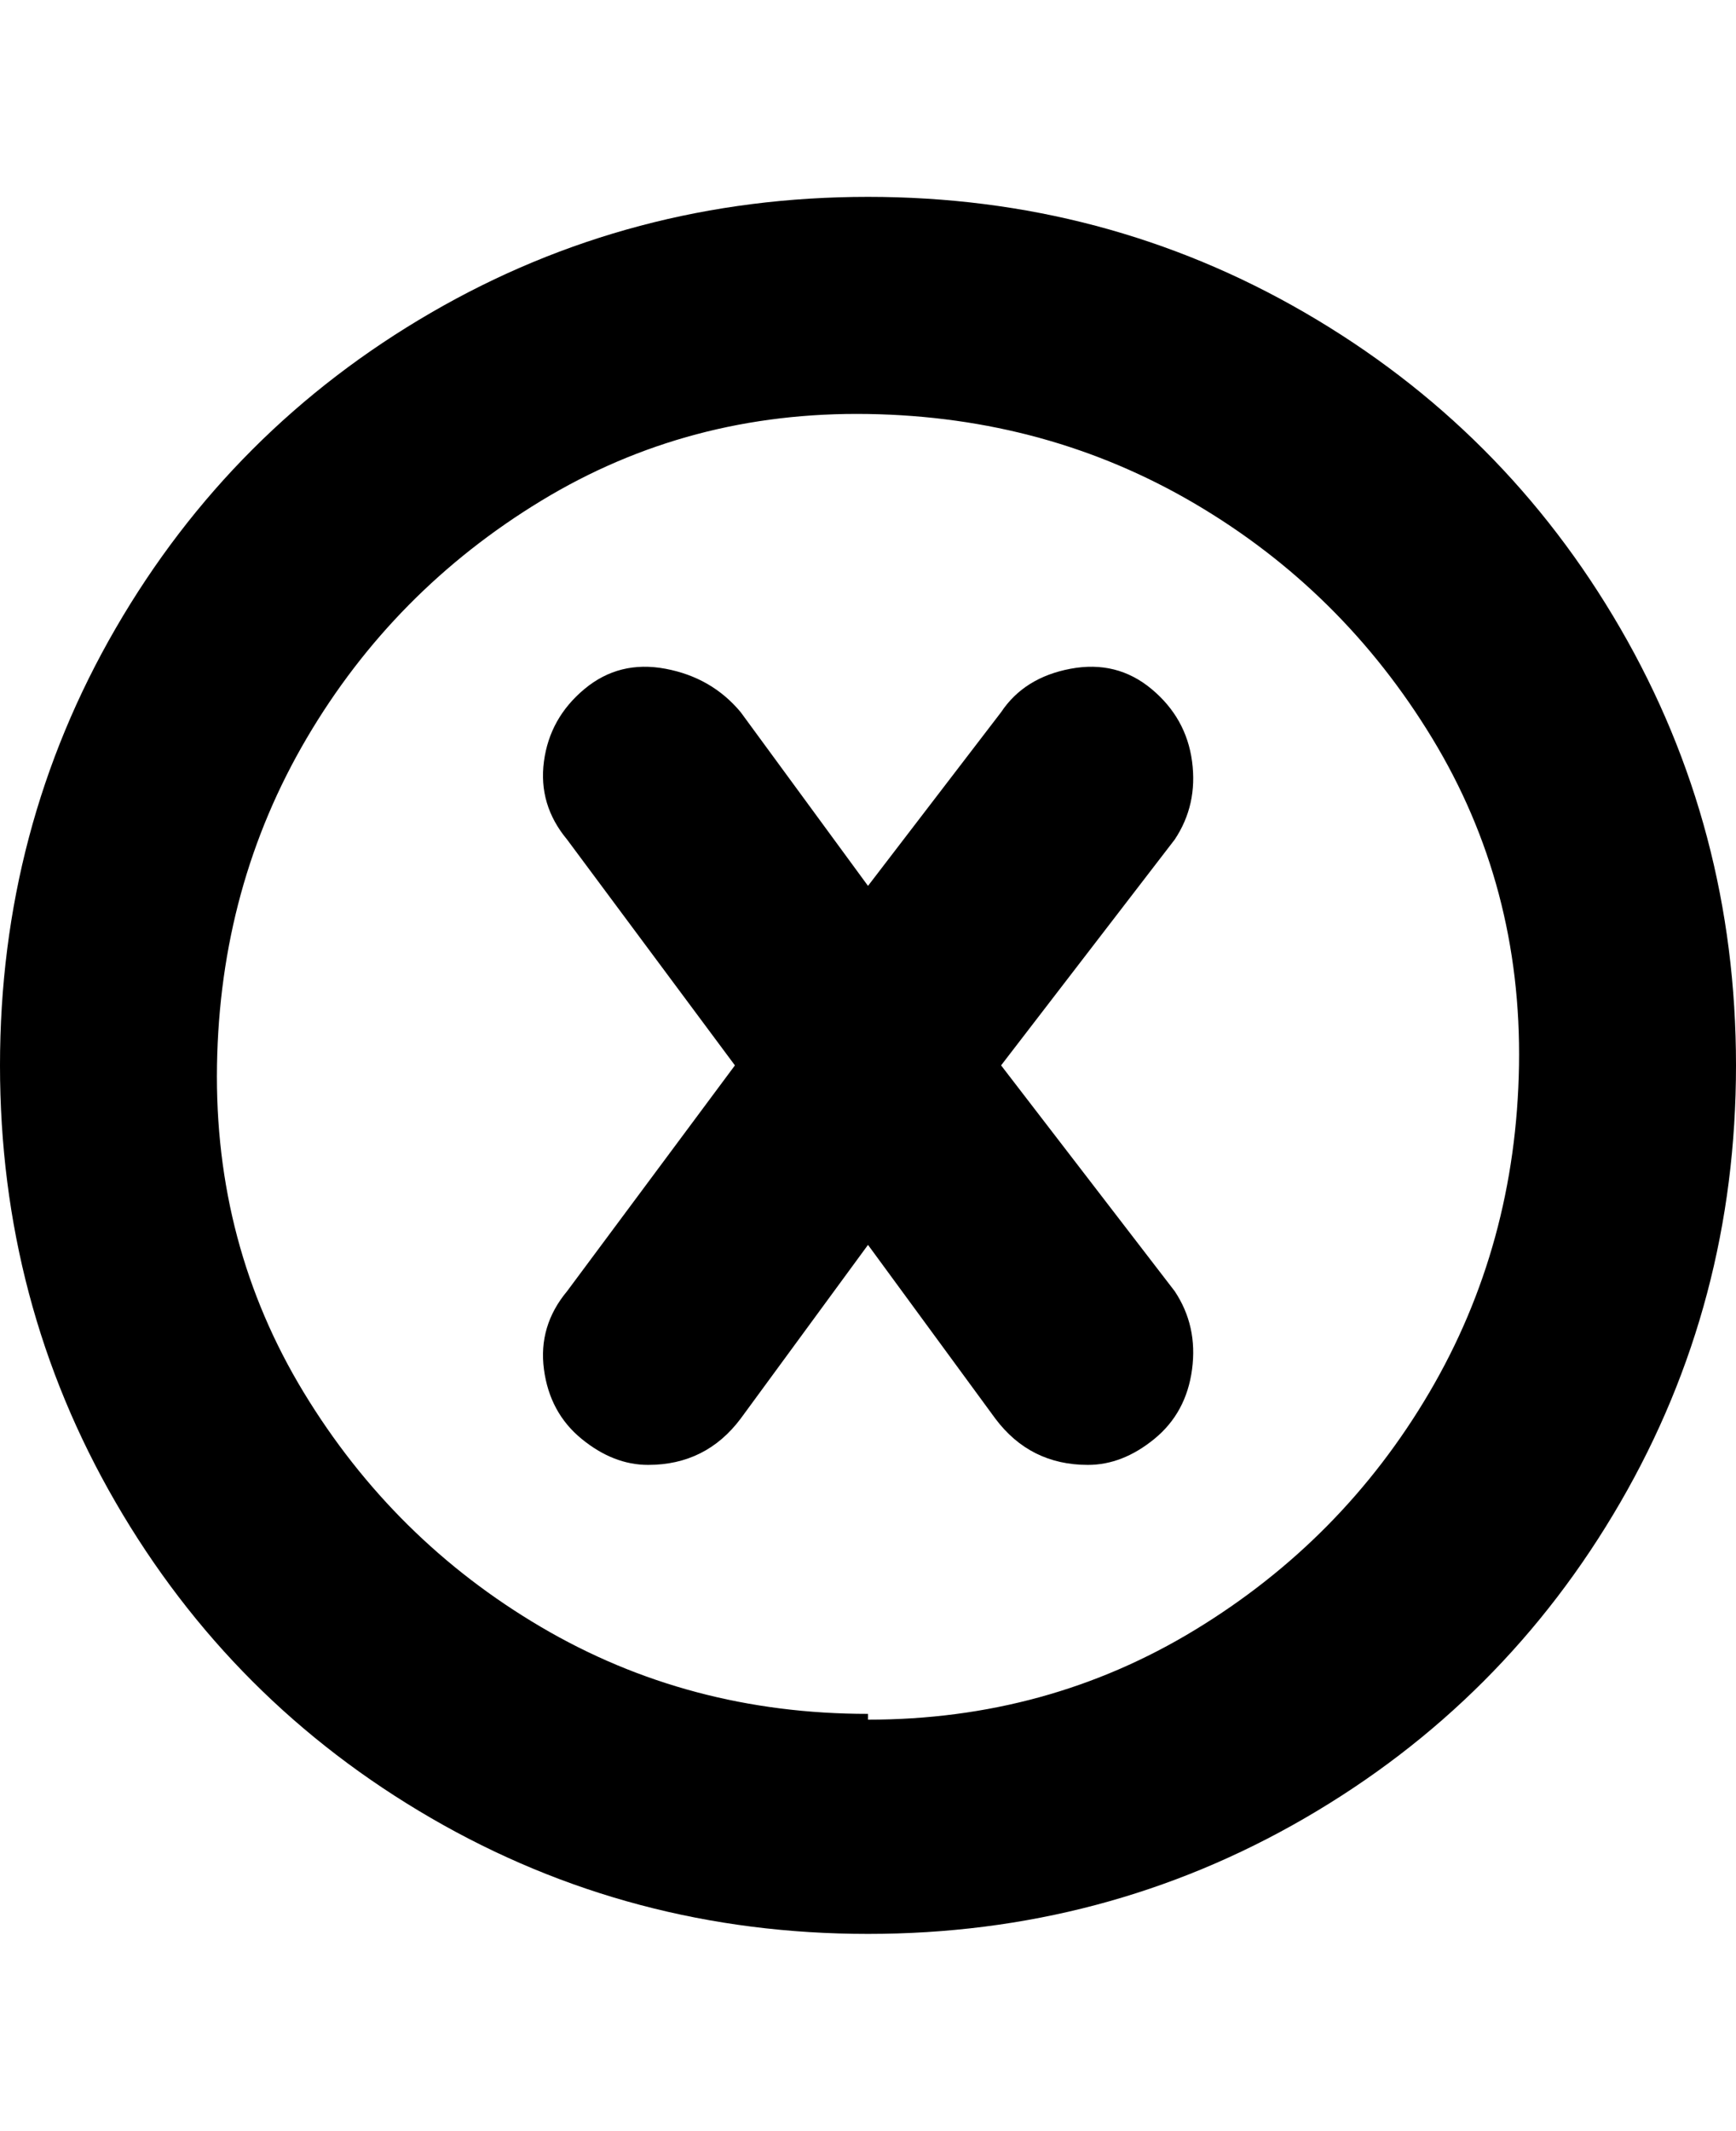 <svg viewBox="0 0 300 368" xmlns="http://www.w3.org/2000/svg"><path d="M150 34q-41 0-75.5 20T20 108.5Q0 143 0 184t20 75.5Q40 294 74.5 314t75.5 20q41 0 75.5-20t54.5-54.5q20-34.5 20-75.5t-20-75.5Q260 74 225.5 54T150 34zm0 262q-31 0-56.5-15t-41-40.5Q37 215 37.5 184T53 127.5q15-25.5 40.5-41t56.5-15q31 .5 56.5 15.5t41 40.5q15.5 25.5 15 56.5T247 240.5q-15 25.5-40.5 41T150 297v-1zm53-151l-30 39 30 39q4 6 3 13.5t-6.5 12Q194 253 188 253q-10 0-16-8l-22-30-22 30q-6 8-16 8-6 0-11.5-4.5t-6.5-12q-1-7.5 4-13.5l29-39-29-39q-5-6-4-13.5t7-12.5q6-5 14-3.5t13 7.5l22 30 23-30q4-6 12-7.5t14 3.5q6 5 7 12.5t-3 13.5z"/></svg>